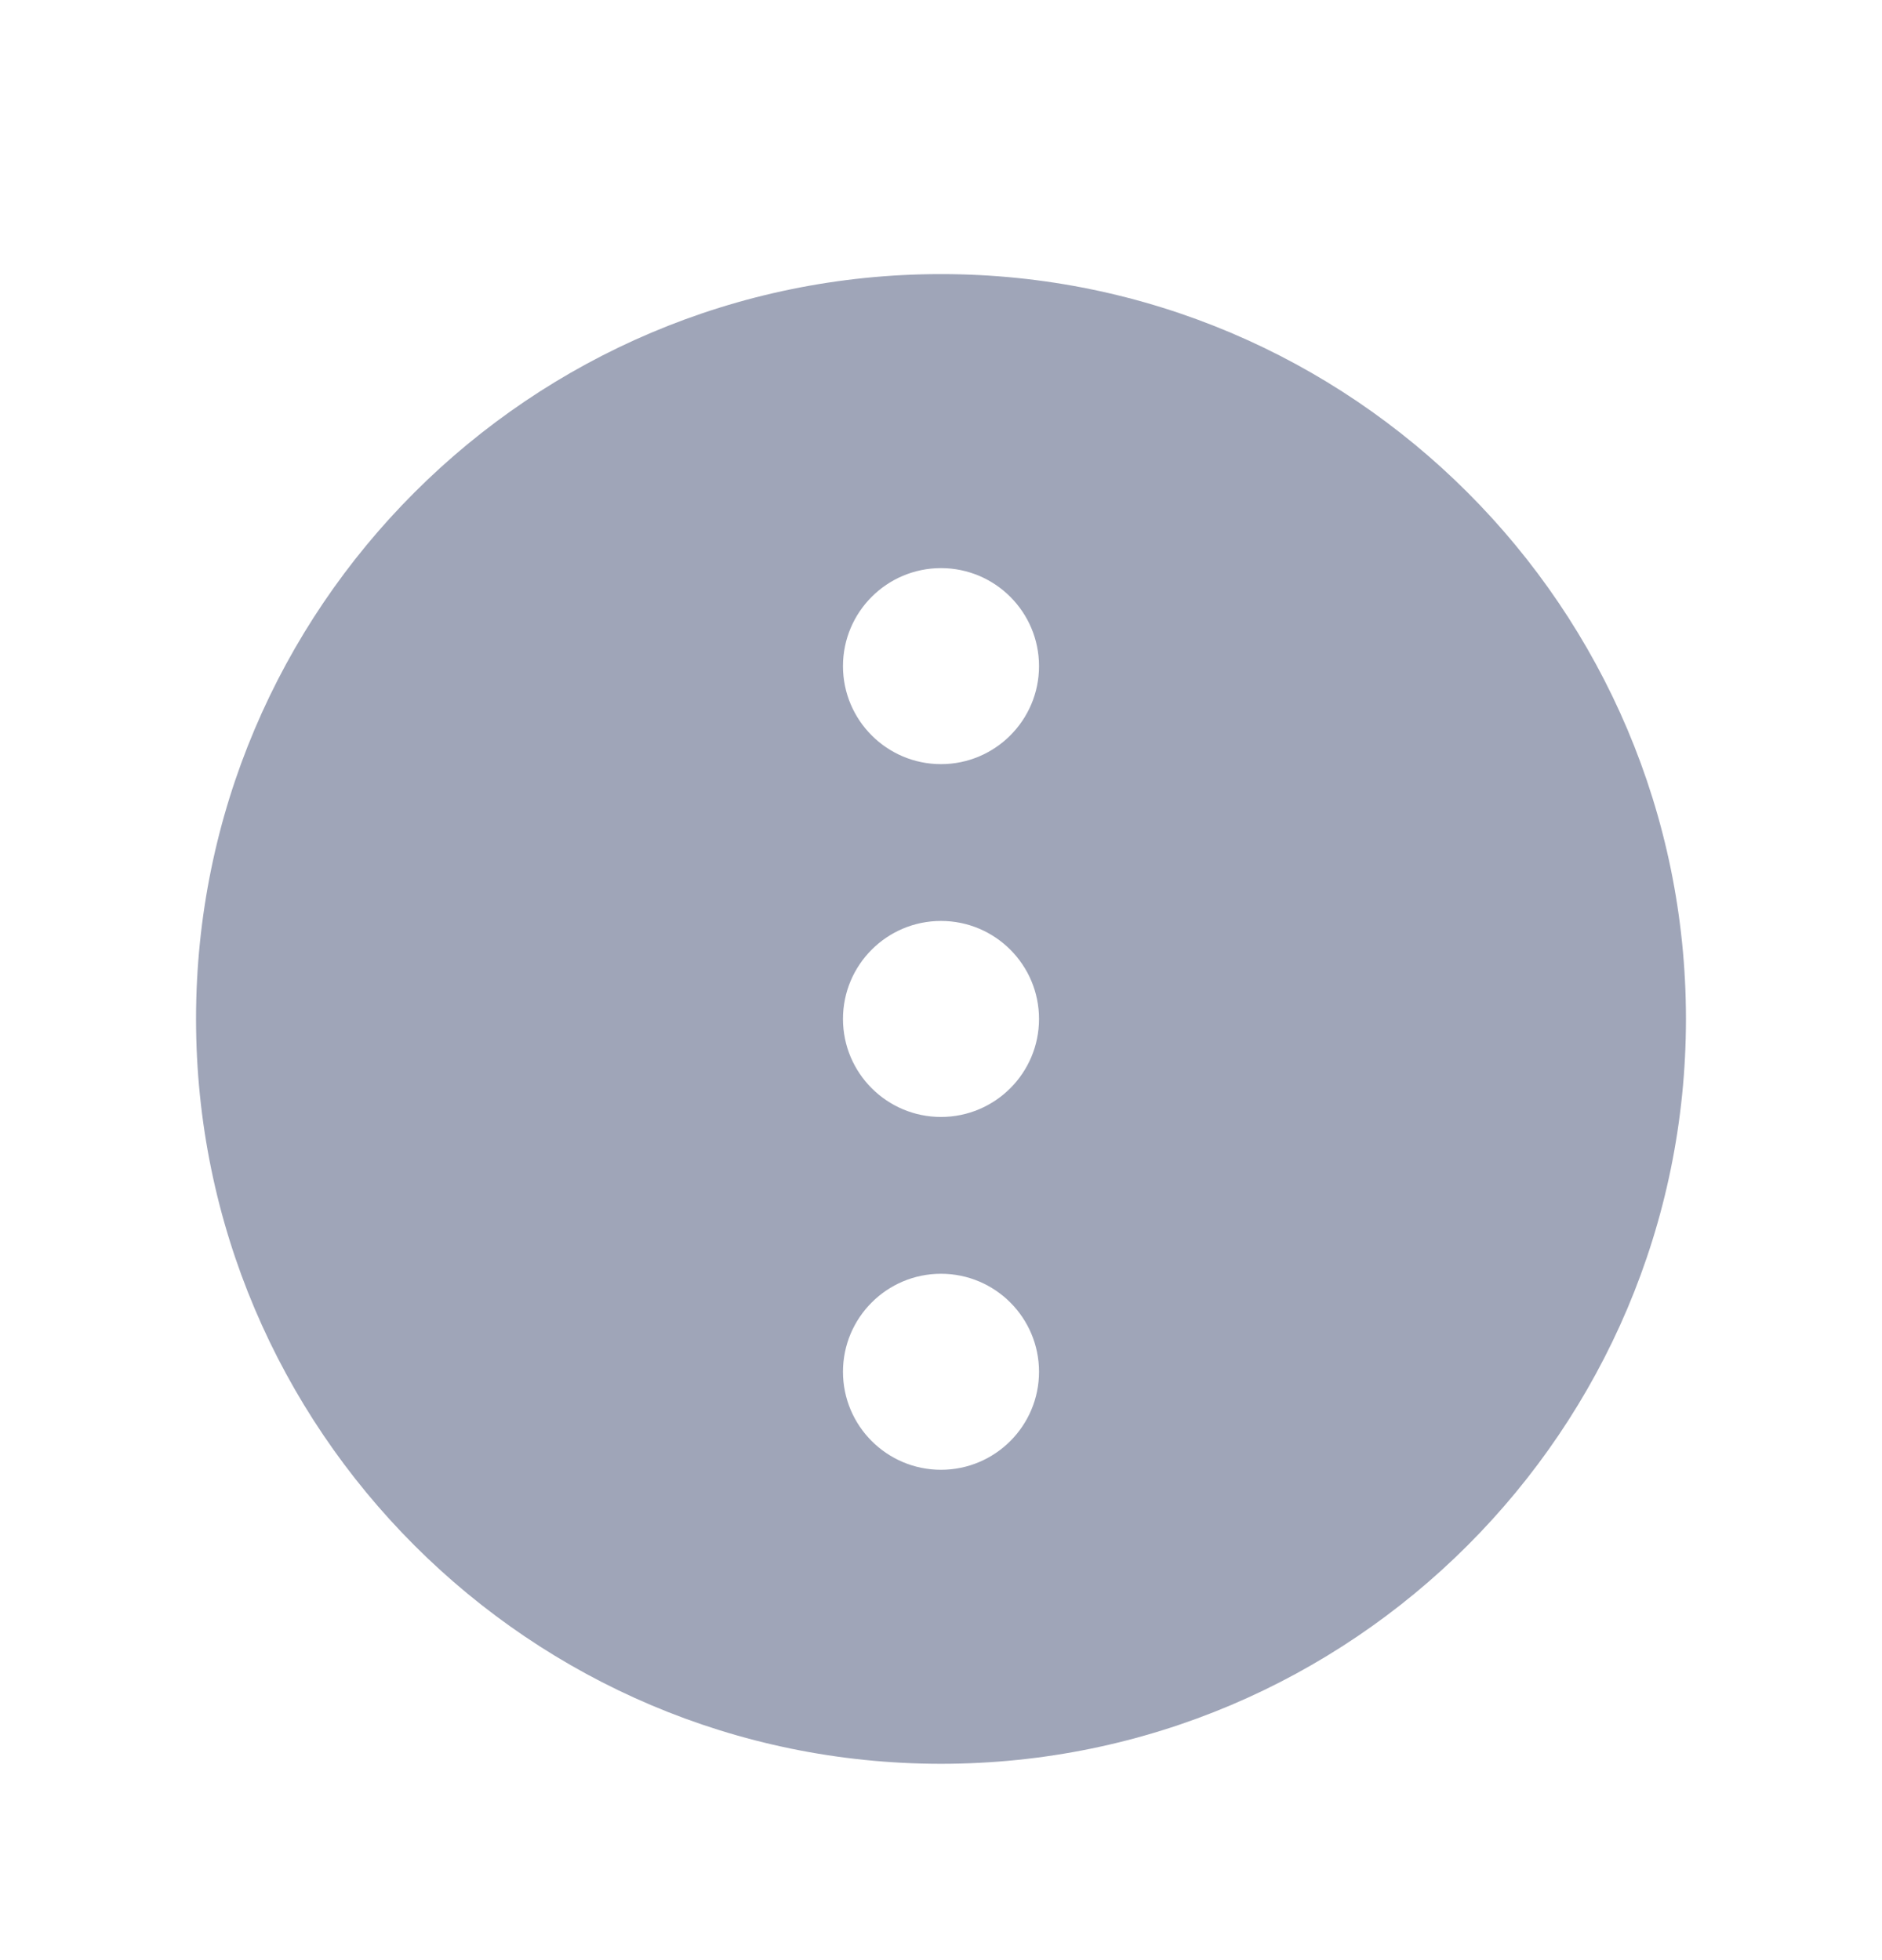 <svg width="24" height="25" viewBox="0 0 24 25" fill="none" xmlns="http://www.w3.org/2000/svg">
<path d="M12 3.496C6.76 3.496 2.5 7.756 2.5 12.996C2.5 18.236 6.76 22.496 12 22.496C17.24 22.496 21.5 18.236 21.5 12.996C21.5 7.756 17.24 3.496 12 3.496ZM12 18.746C11.31 18.746 10.75 18.186 10.75 17.496C10.75 16.806 11.31 16.246 12 16.246C12.69 16.246 13.25 16.806 13.25 17.496C13.25 18.186 12.69 18.746 12 18.746ZM12 14.246C11.31 14.246 10.75 13.686 10.75 12.996C10.75 12.306 11.31 11.746 12 11.746C12.69 11.746 13.25 12.306 13.25 12.996C13.25 13.686 12.69 14.246 12 14.246ZM12 9.746C11.31 9.746 10.75 9.186 10.75 8.496C10.75 7.806 11.31 7.246 12 7.246C12.69 7.246 13.25 7.806 13.25 8.496C13.25 9.186 12.69 9.746 12 9.746Z" fill="#9FA5B8"/>
</svg>
